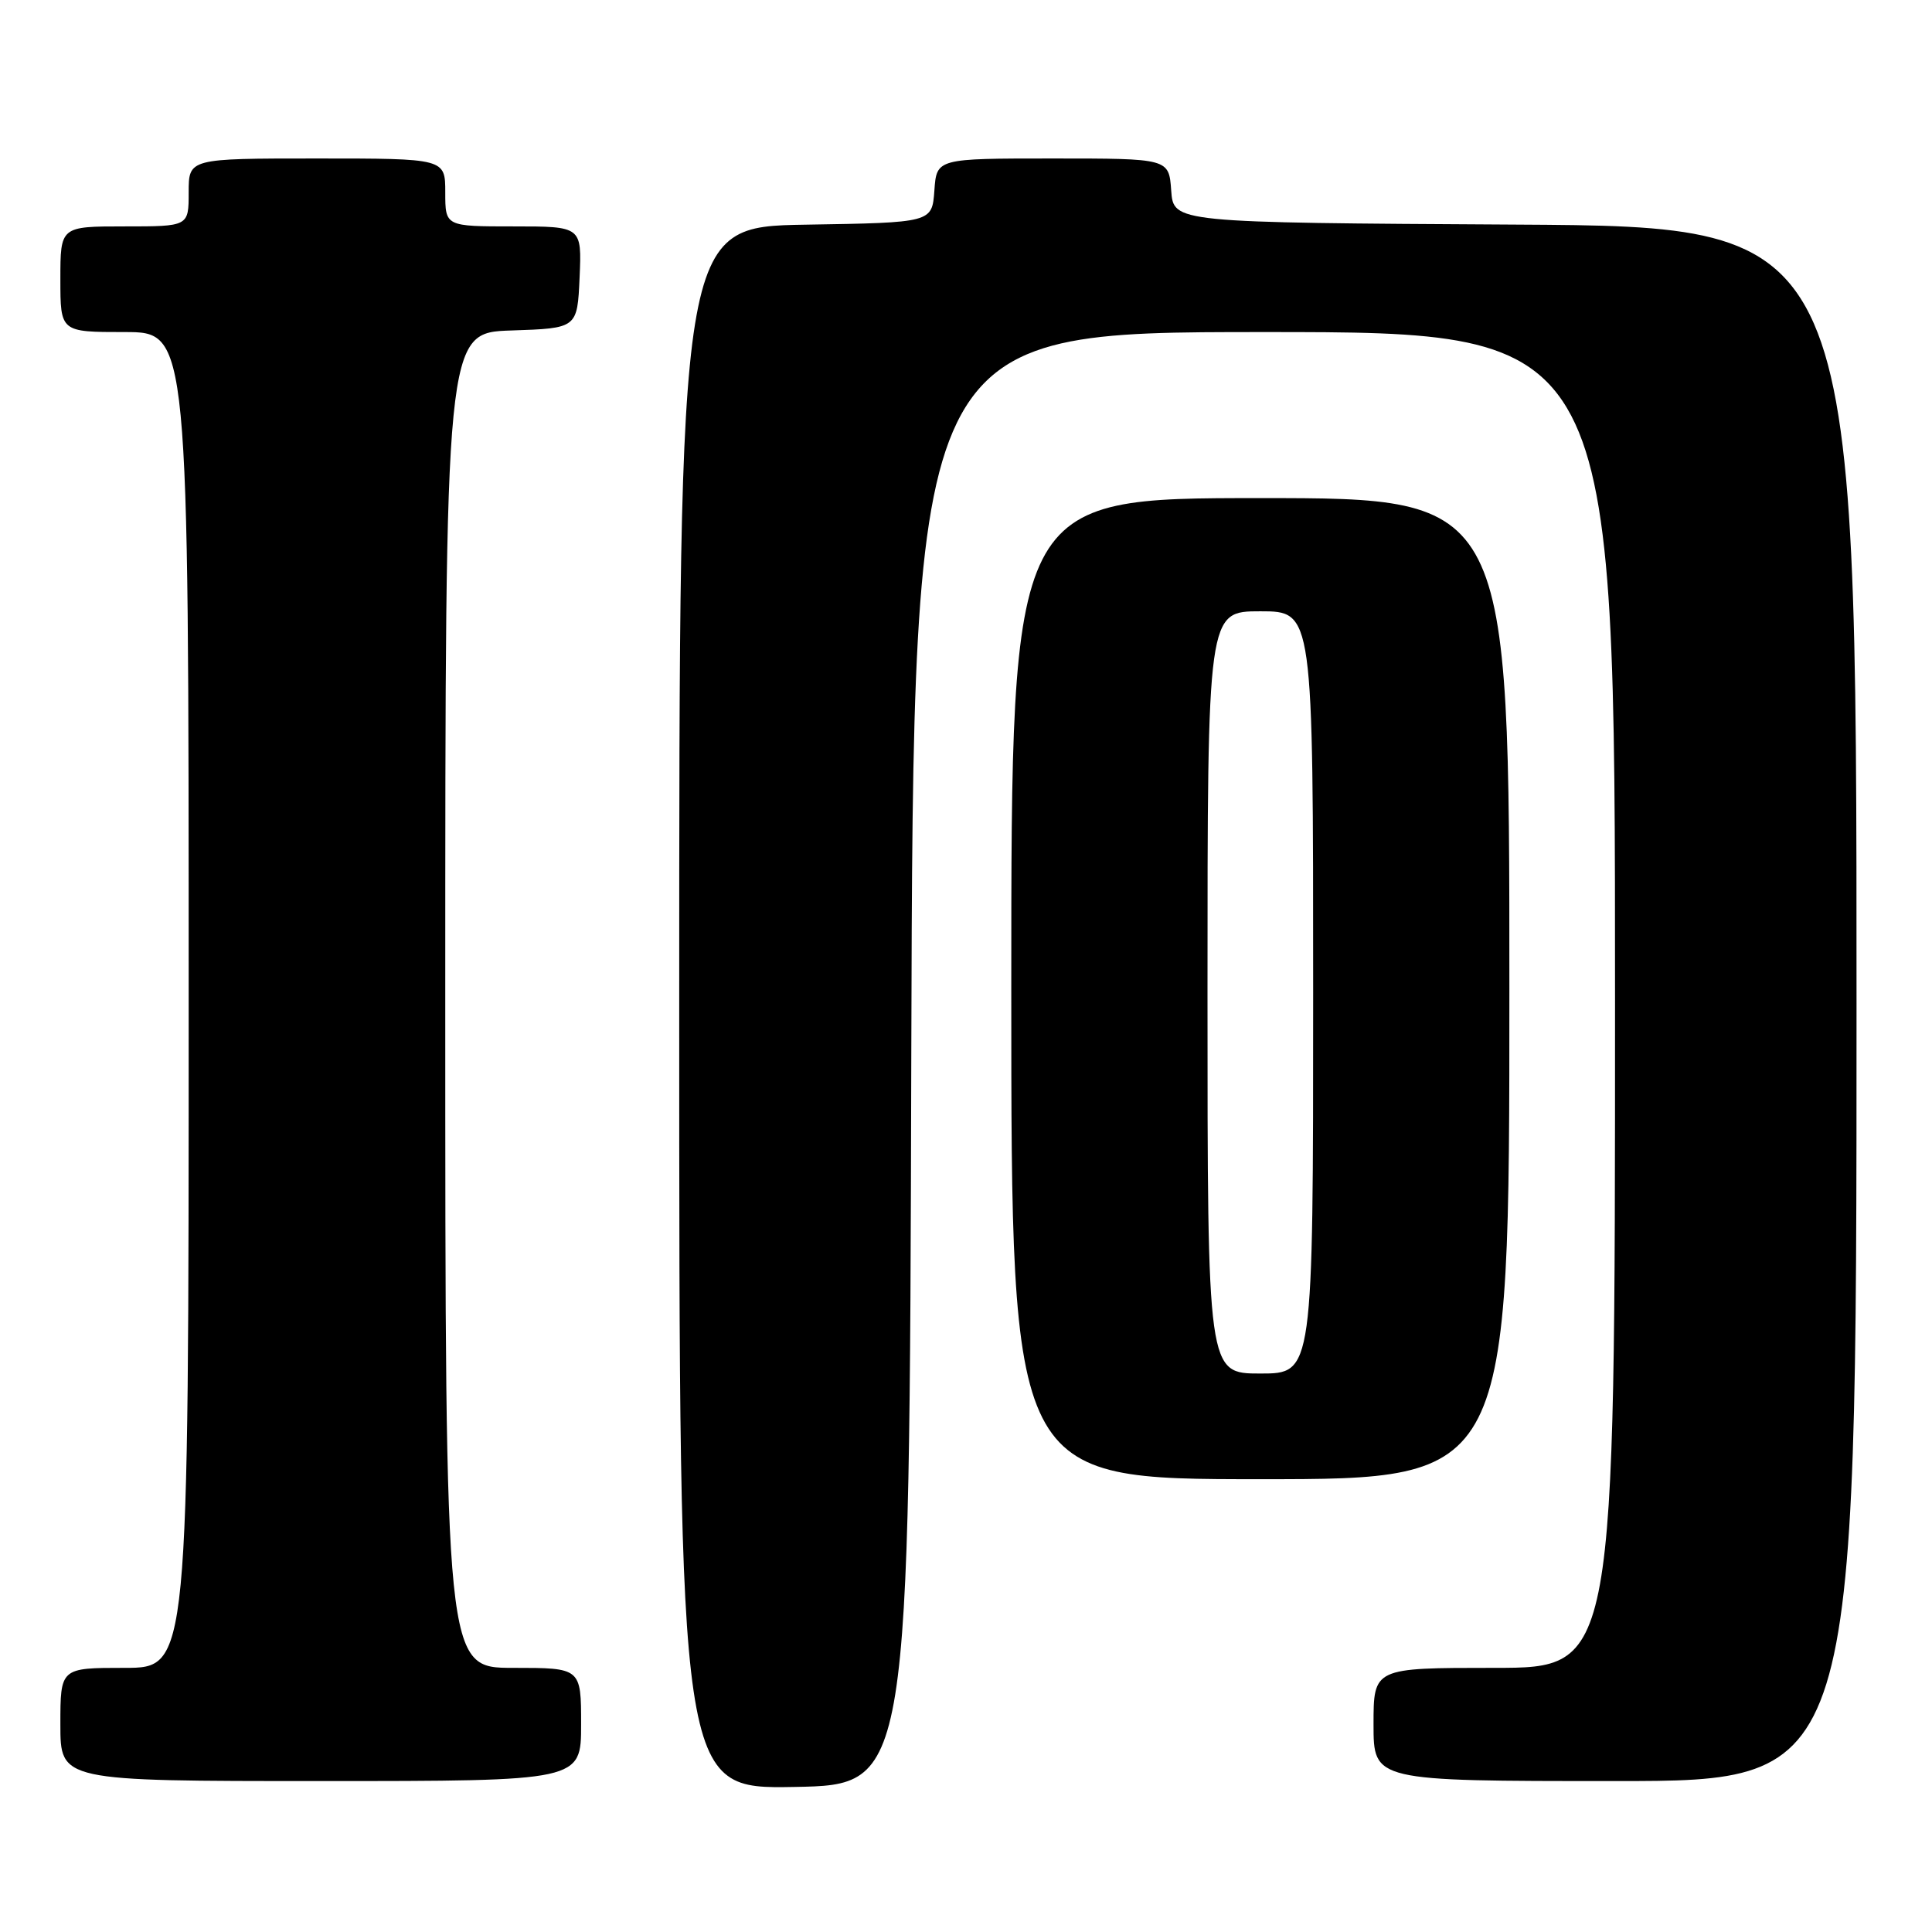<?xml version="1.0" encoding="UTF-8" standalone="no"?>
<!DOCTYPE svg PUBLIC "-//W3C//DTD SVG 1.1//EN" "http://www.w3.org/Graphics/SVG/1.1/DTD/svg11.dtd" >
<svg xmlns="http://www.w3.org/2000/svg" xmlns:xlink="http://www.w3.org/1999/xlink" version="1.1" viewBox="0 0 256 256">
 <g >
 <path fill="currentColor"
d=" M 120.75 140.25 C 121.01 44.00 121.01 44.00 167.50 44.00 C 214.00 44.00 214.00 44.00 214.00 132.50 C 214.00 221.00 214.00 221.00 198.00 221.00 C 182.00 221.00 182.00 221.00 182.00 228.50 C 182.00 236.00 182.00 236.00 214.00 236.00 C 246.00 236.00 246.00 236.00 246.00 133.01 C 246.00 30.02 246.00 30.02 200.75 29.76 C 155.50 29.50 155.50 29.50 155.19 25.25 C 154.89 21.00 154.89 21.00 139.50 21.00 C 124.11 21.00 124.11 21.00 123.81 25.25 C 123.50 29.50 123.50 29.50 106.75 29.77 C 90.00 30.05 90.00 30.05 90.00 133.55 C 90.00 237.05 90.00 237.05 105.25 236.78 C 120.50 236.50 120.50 236.50 120.75 140.25 Z  M 77.00 228.50 C 77.00 221.00 77.00 221.00 68.00 221.00 C 59.00 221.00 59.00 221.00 59.00 132.54 C 59.00 44.08 59.00 44.08 67.75 43.79 C 76.50 43.50 76.50 43.50 76.80 36.75 C 77.09 30.00 77.09 30.00 68.05 30.00 C 59.00 30.00 59.00 30.00 59.00 25.50 C 59.00 21.00 59.00 21.00 42.00 21.00 C 25.00 21.00 25.00 21.00 25.00 25.50 C 25.00 30.00 25.00 30.00 16.50 30.00 C 8.00 30.00 8.00 30.00 8.00 37.00 C 8.00 44.00 8.00 44.00 16.50 44.00 C 25.00 44.00 25.00 44.00 25.00 132.50 C 25.00 221.00 25.00 221.00 16.50 221.00 C 8.00 221.00 8.00 221.00 8.00 228.50 C 8.00 236.00 8.00 236.00 42.50 236.00 C 77.00 236.00 77.00 236.00 77.00 228.50 Z  M 200.00 131.00 C 200.00 66.00 200.00 66.00 167.00 66.00 C 134.00 66.00 134.00 66.00 134.00 131.00 C 134.00 196.00 134.00 196.00 167.00 196.00 C 200.00 196.00 200.00 196.00 200.00 131.00 Z  M 160.00 131.50 C 160.00 81.00 160.00 81.00 167.00 81.00 C 174.00 81.00 174.00 81.00 174.00 131.50 C 174.00 182.00 174.00 182.00 167.00 182.00 C 160.00 182.00 160.00 182.00 160.00 131.50 Z "/>
</g>
</svg>